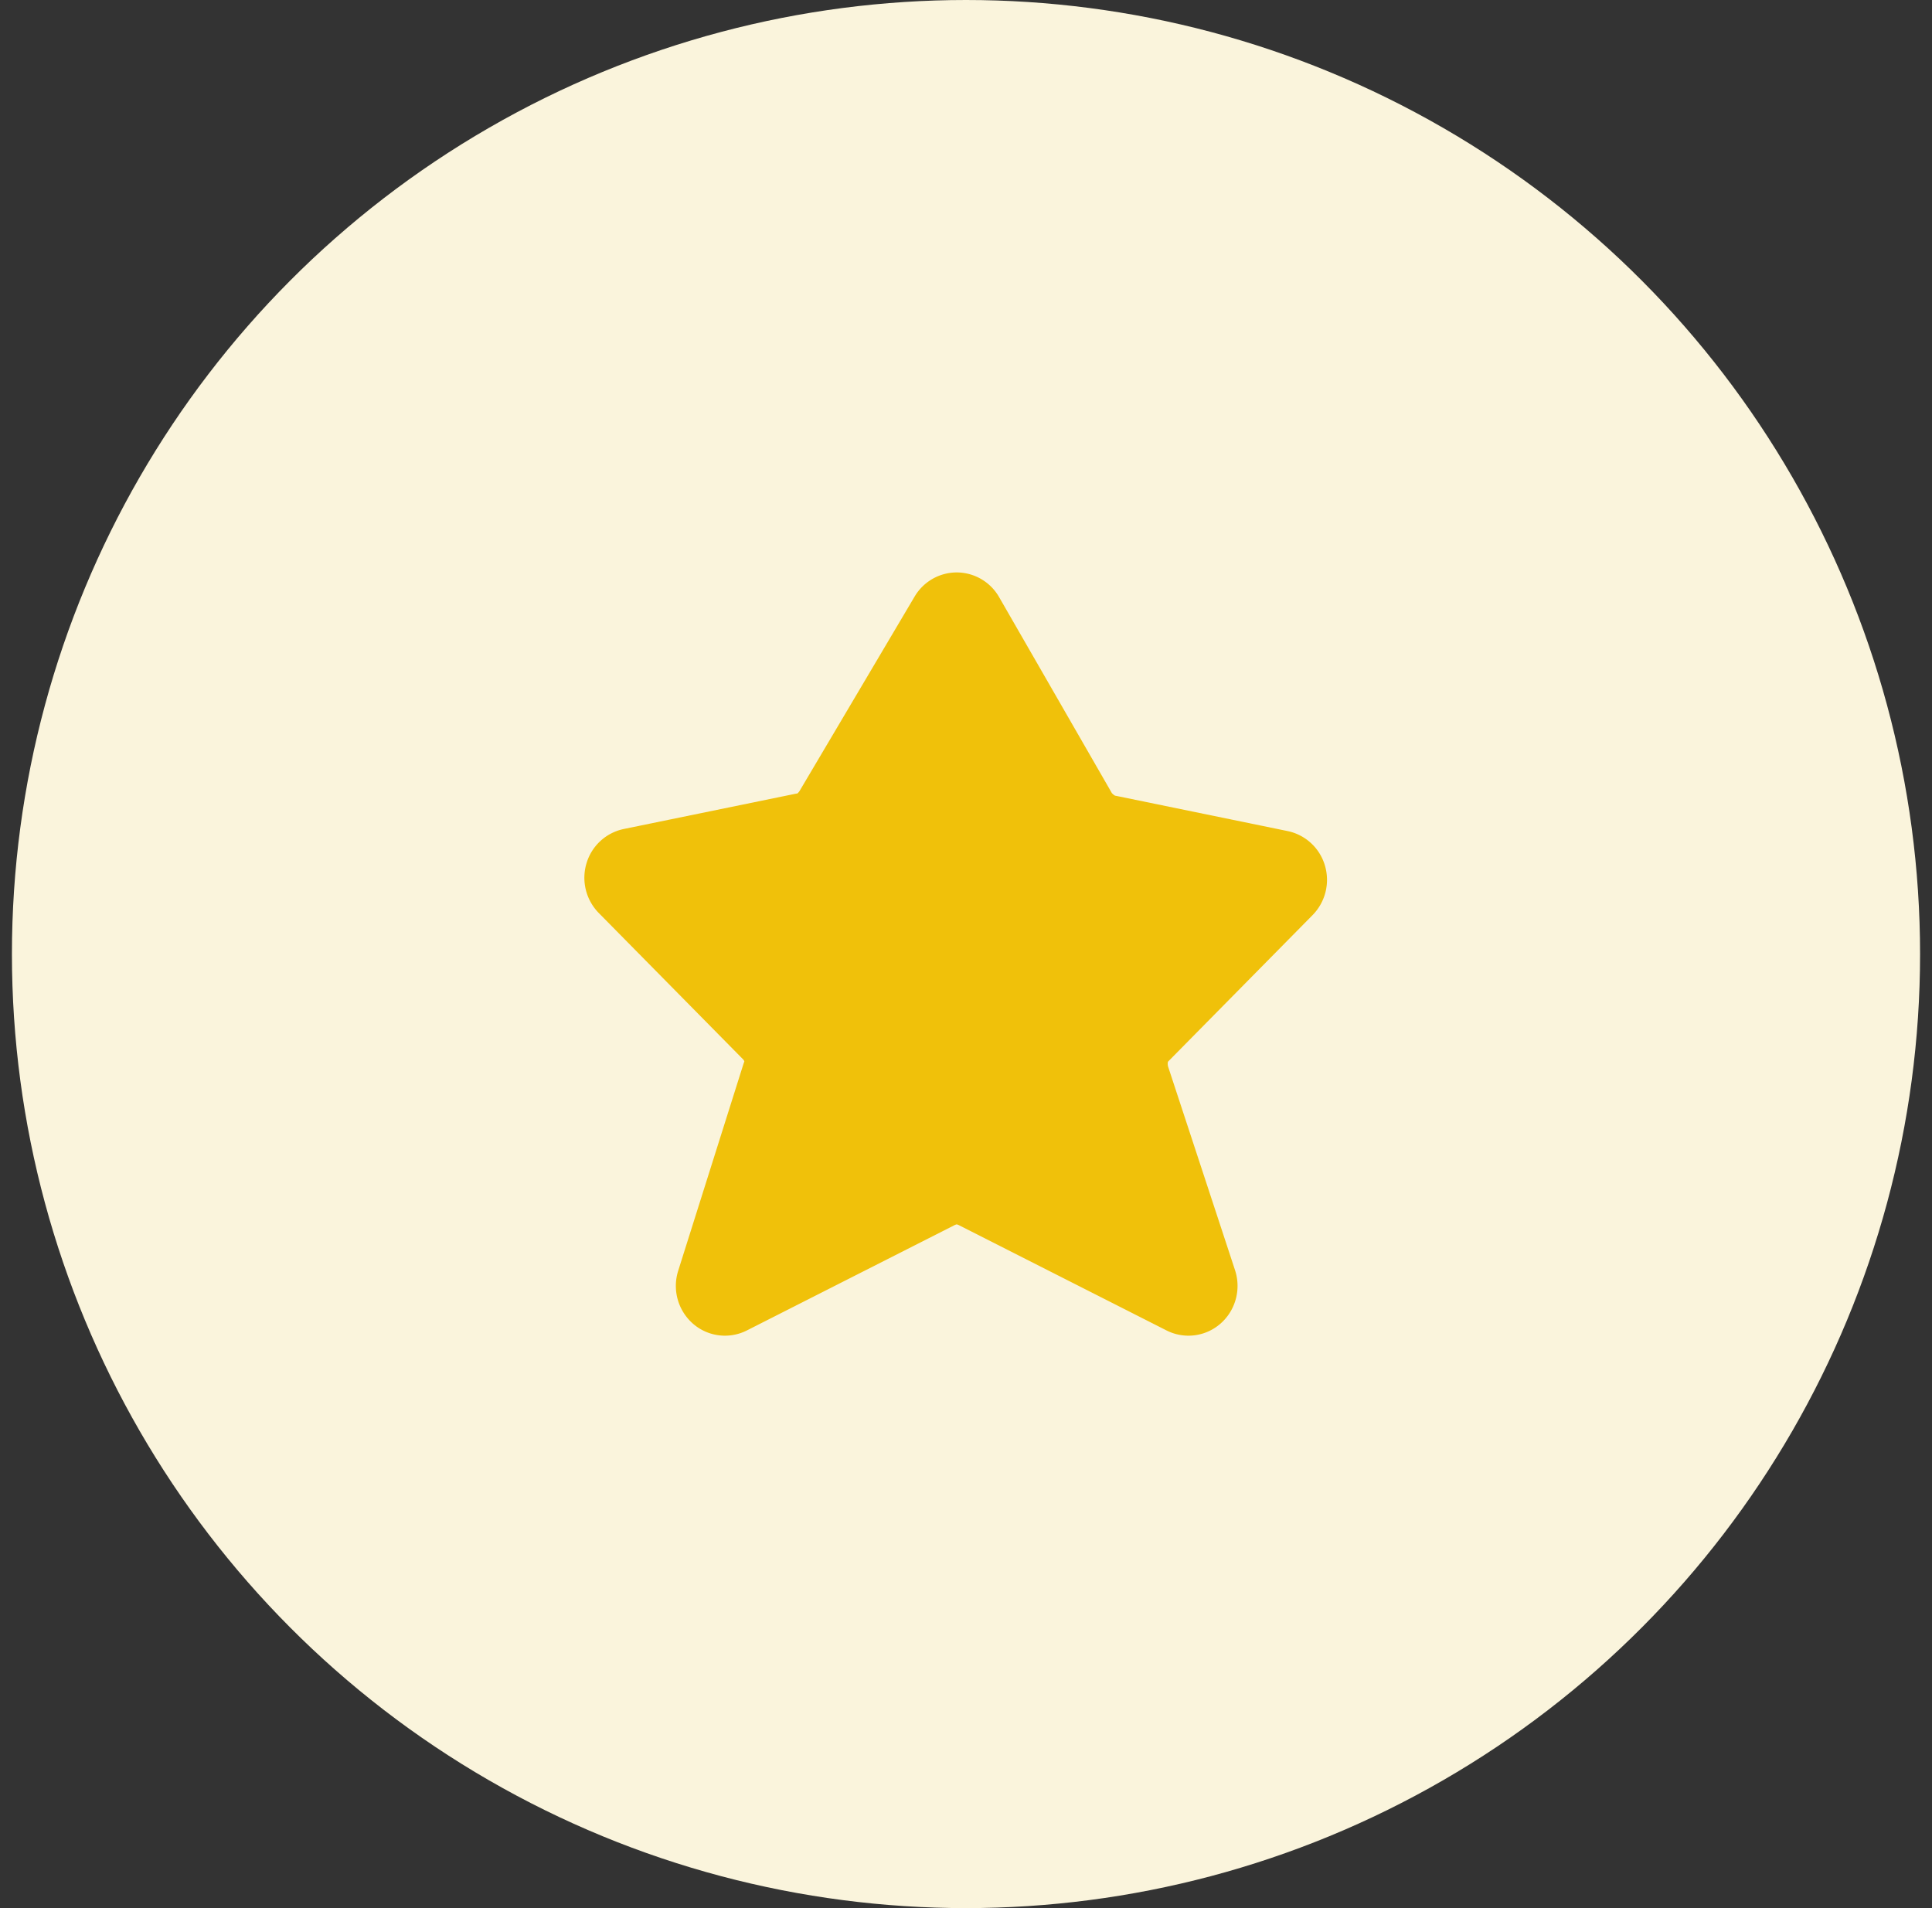 <svg width="81" height="80" fill="none" xmlns="http://www.w3.org/2000/svg"><rect width="100%" height="100%" fill="#333333" stroke="none"/><circle cx="40.5" cy="40" r="40" fill="#FAF4DC"/><path fill-rule="evenodd" clip-rule="evenodd" d="M40.123 24a2.053 2.053 0 0 1 1.765 1.035l4.726 8.214a.52.52 0 0 0 .135.111l.077.014 7.159 1.47a2.07 2.07 0 0 1 1.562 1.442 2.107 2.107 0 0 1-.515 2.079L48.981 44.5c-.01.01-.013.016-.013.016s-.004.007-.006.019a.451.451 0 0 0 .017.202l2.8 8.516c.263.8.025 1.684-.604 2.237a2.036 2.036 0 0 1-2.269.29l-8.694-4.408a.449.449 0 0 0-.09-.036l-.012-.002-.012.002a.451.451 0 0 0-.09.036l-8.694 4.408a2.036 2.036 0 0 1-2.26-.282 2.105 2.105 0 0 1-.62-2.221l2.727-8.642c.014-.045.03-.09.047-.134a.26.26 0 0 0-.054-.087l-6.051-6.136a2.107 2.107 0 0 1-.515-2.078 2.07 2.07 0 0 1 1.562-1.443l7.16-1.469c.04-.008.081-.015.122-.021a.531.531 0 0 0 .087-.099l4.826-8.155A2.053 2.053 0 0 1 40.123 24z" fill="#F0C10A"/></svg>